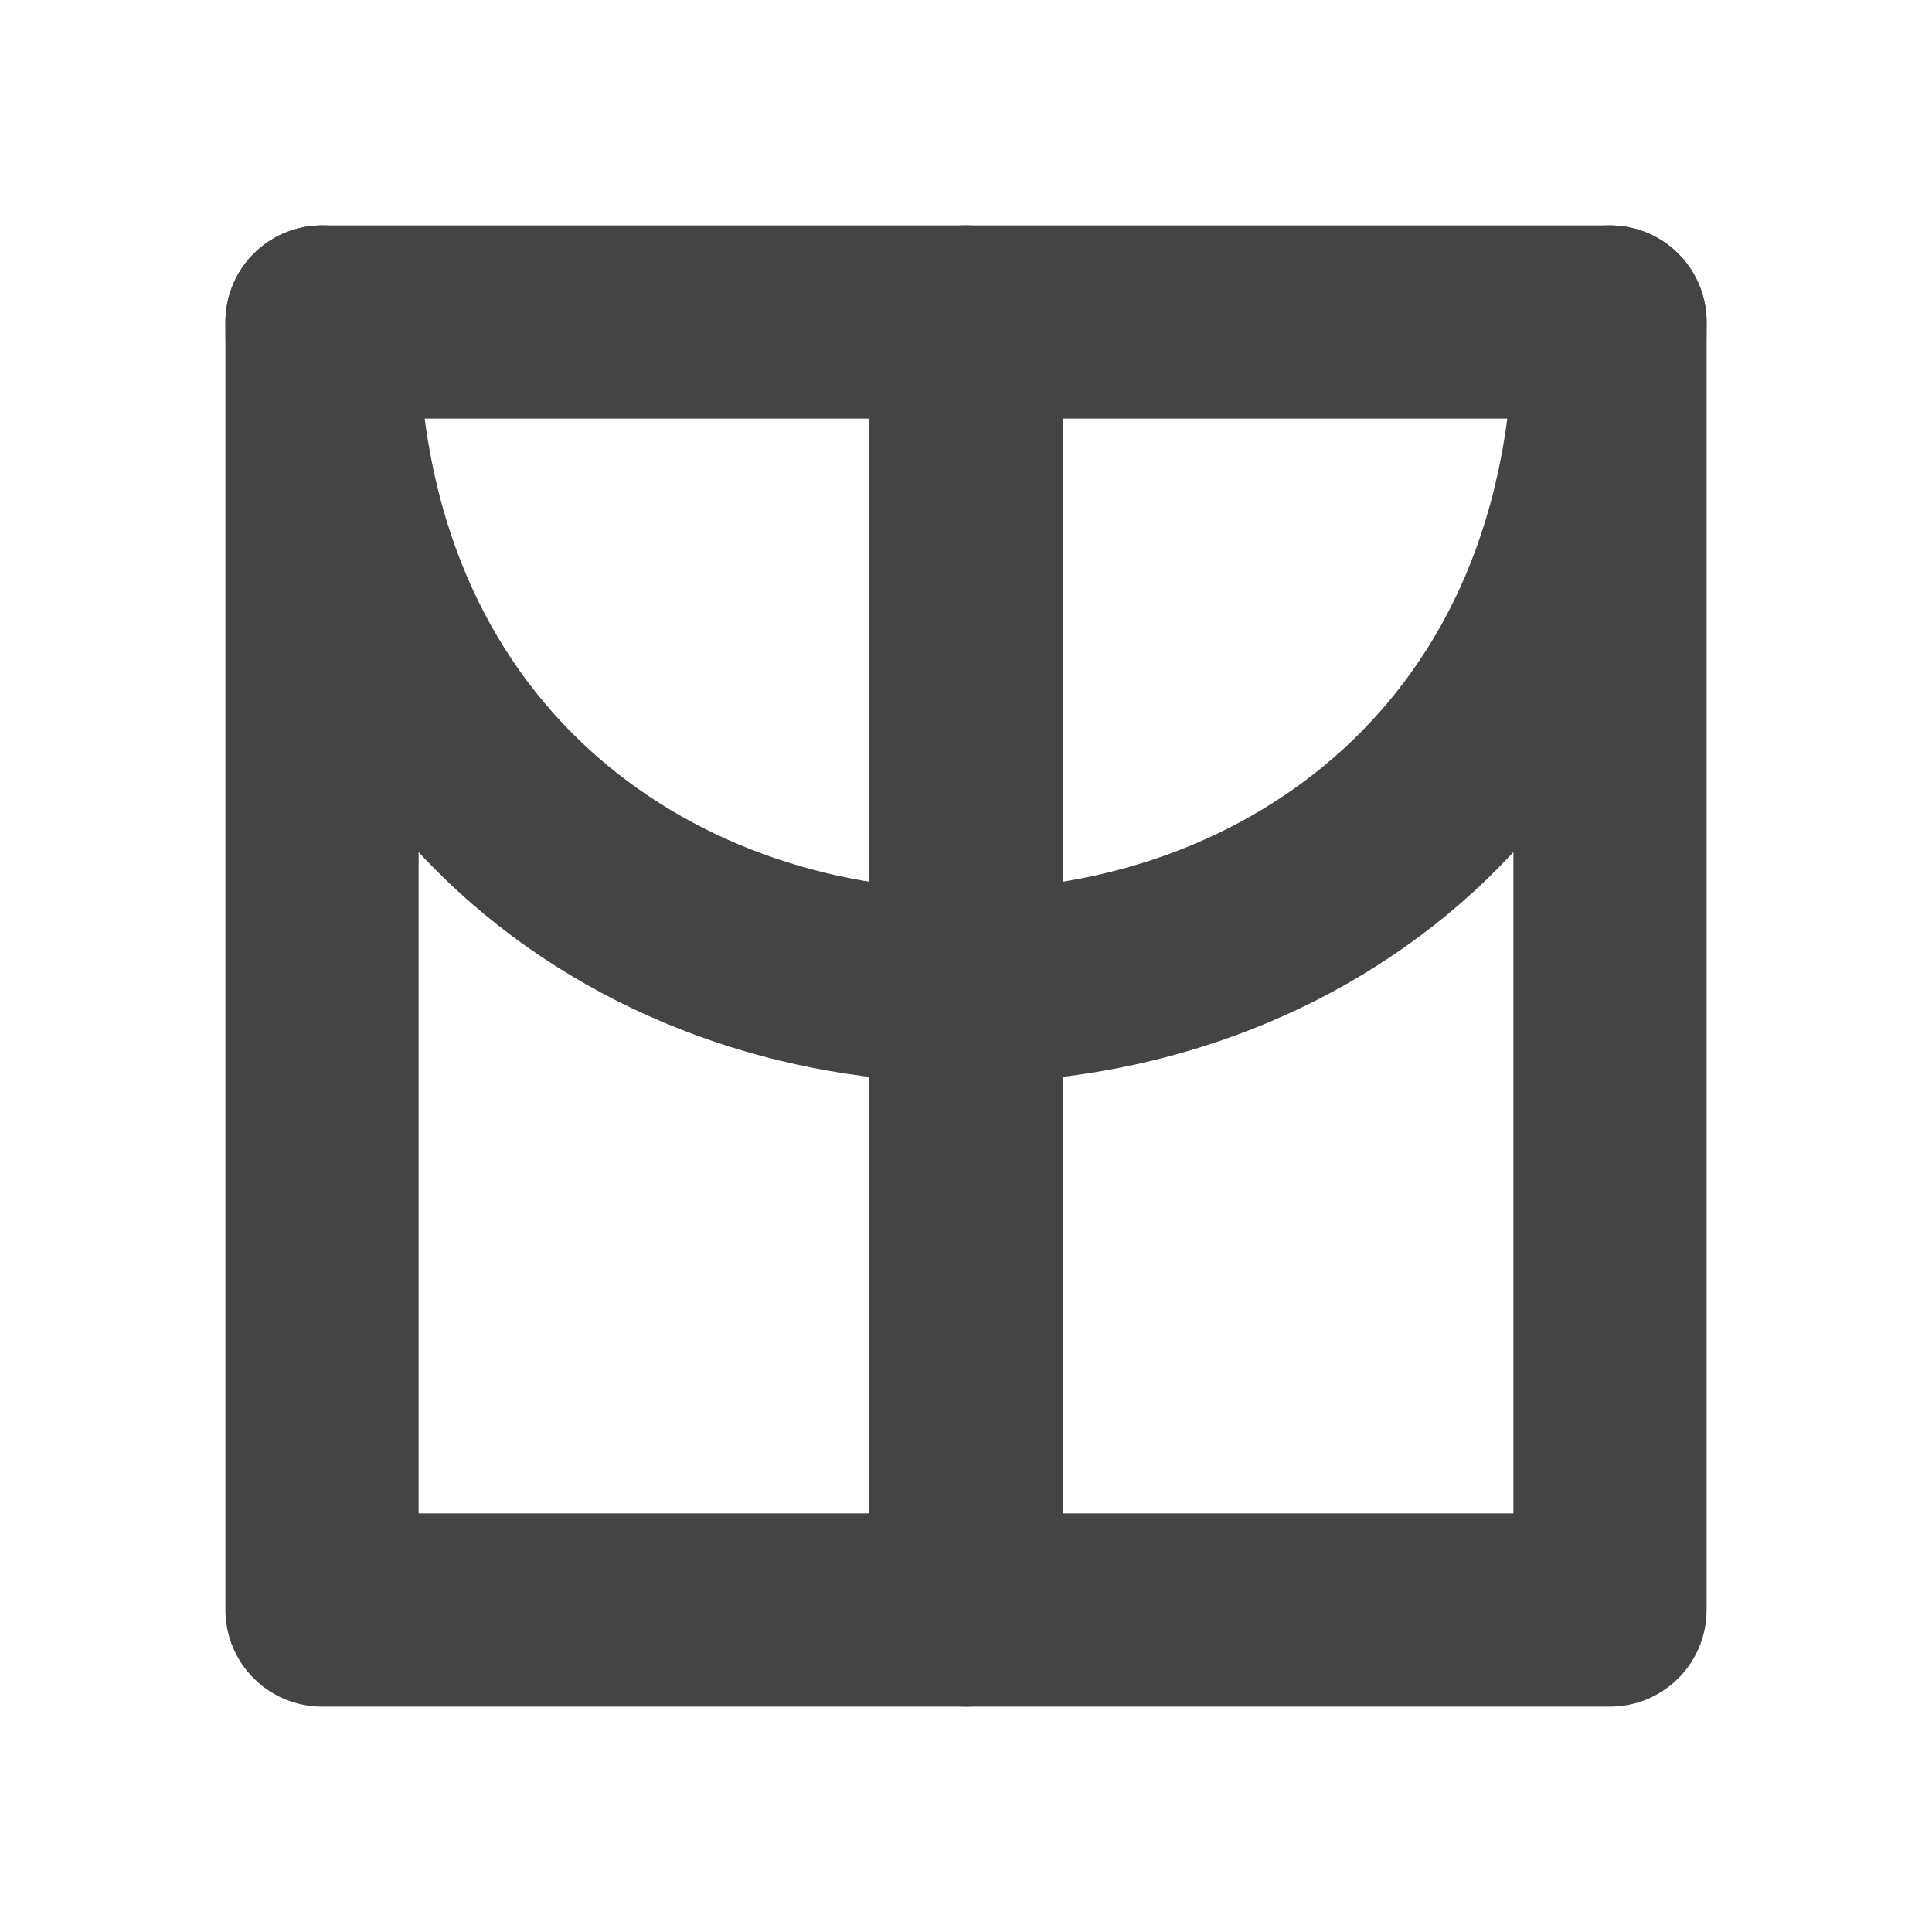 <?xml version="1.0" encoding="UTF-8"?>
<svg width="120" height="120" xmlns="http://www.w3.org/2000/svg" xmlns:dc="http://purl.org/dc/elements/1.1/" xmlns:cc="http://creativecommons.org/ns#" xmlns:rdf="http://www.w3.org/1999/02/22-rdf-syntax-ns#">
 <g>
  <title>sibi</title>
  <g>
   <rect stroke-width="12" stroke-linejoin="round" stroke="#444444" fill="none" height="80" width="80" x="20" y="20"/>
   <path stroke="#444444" stroke-width="12" stroke-linecap="round" fill="none" d="m20,20c0,55 80,55 80,0"/>
   <line stroke-width="12" stroke="#444444" stroke-linecap="round" x1="60" y1="20" x2="60" y2="100"/>
  </g>
 </g>
</svg>